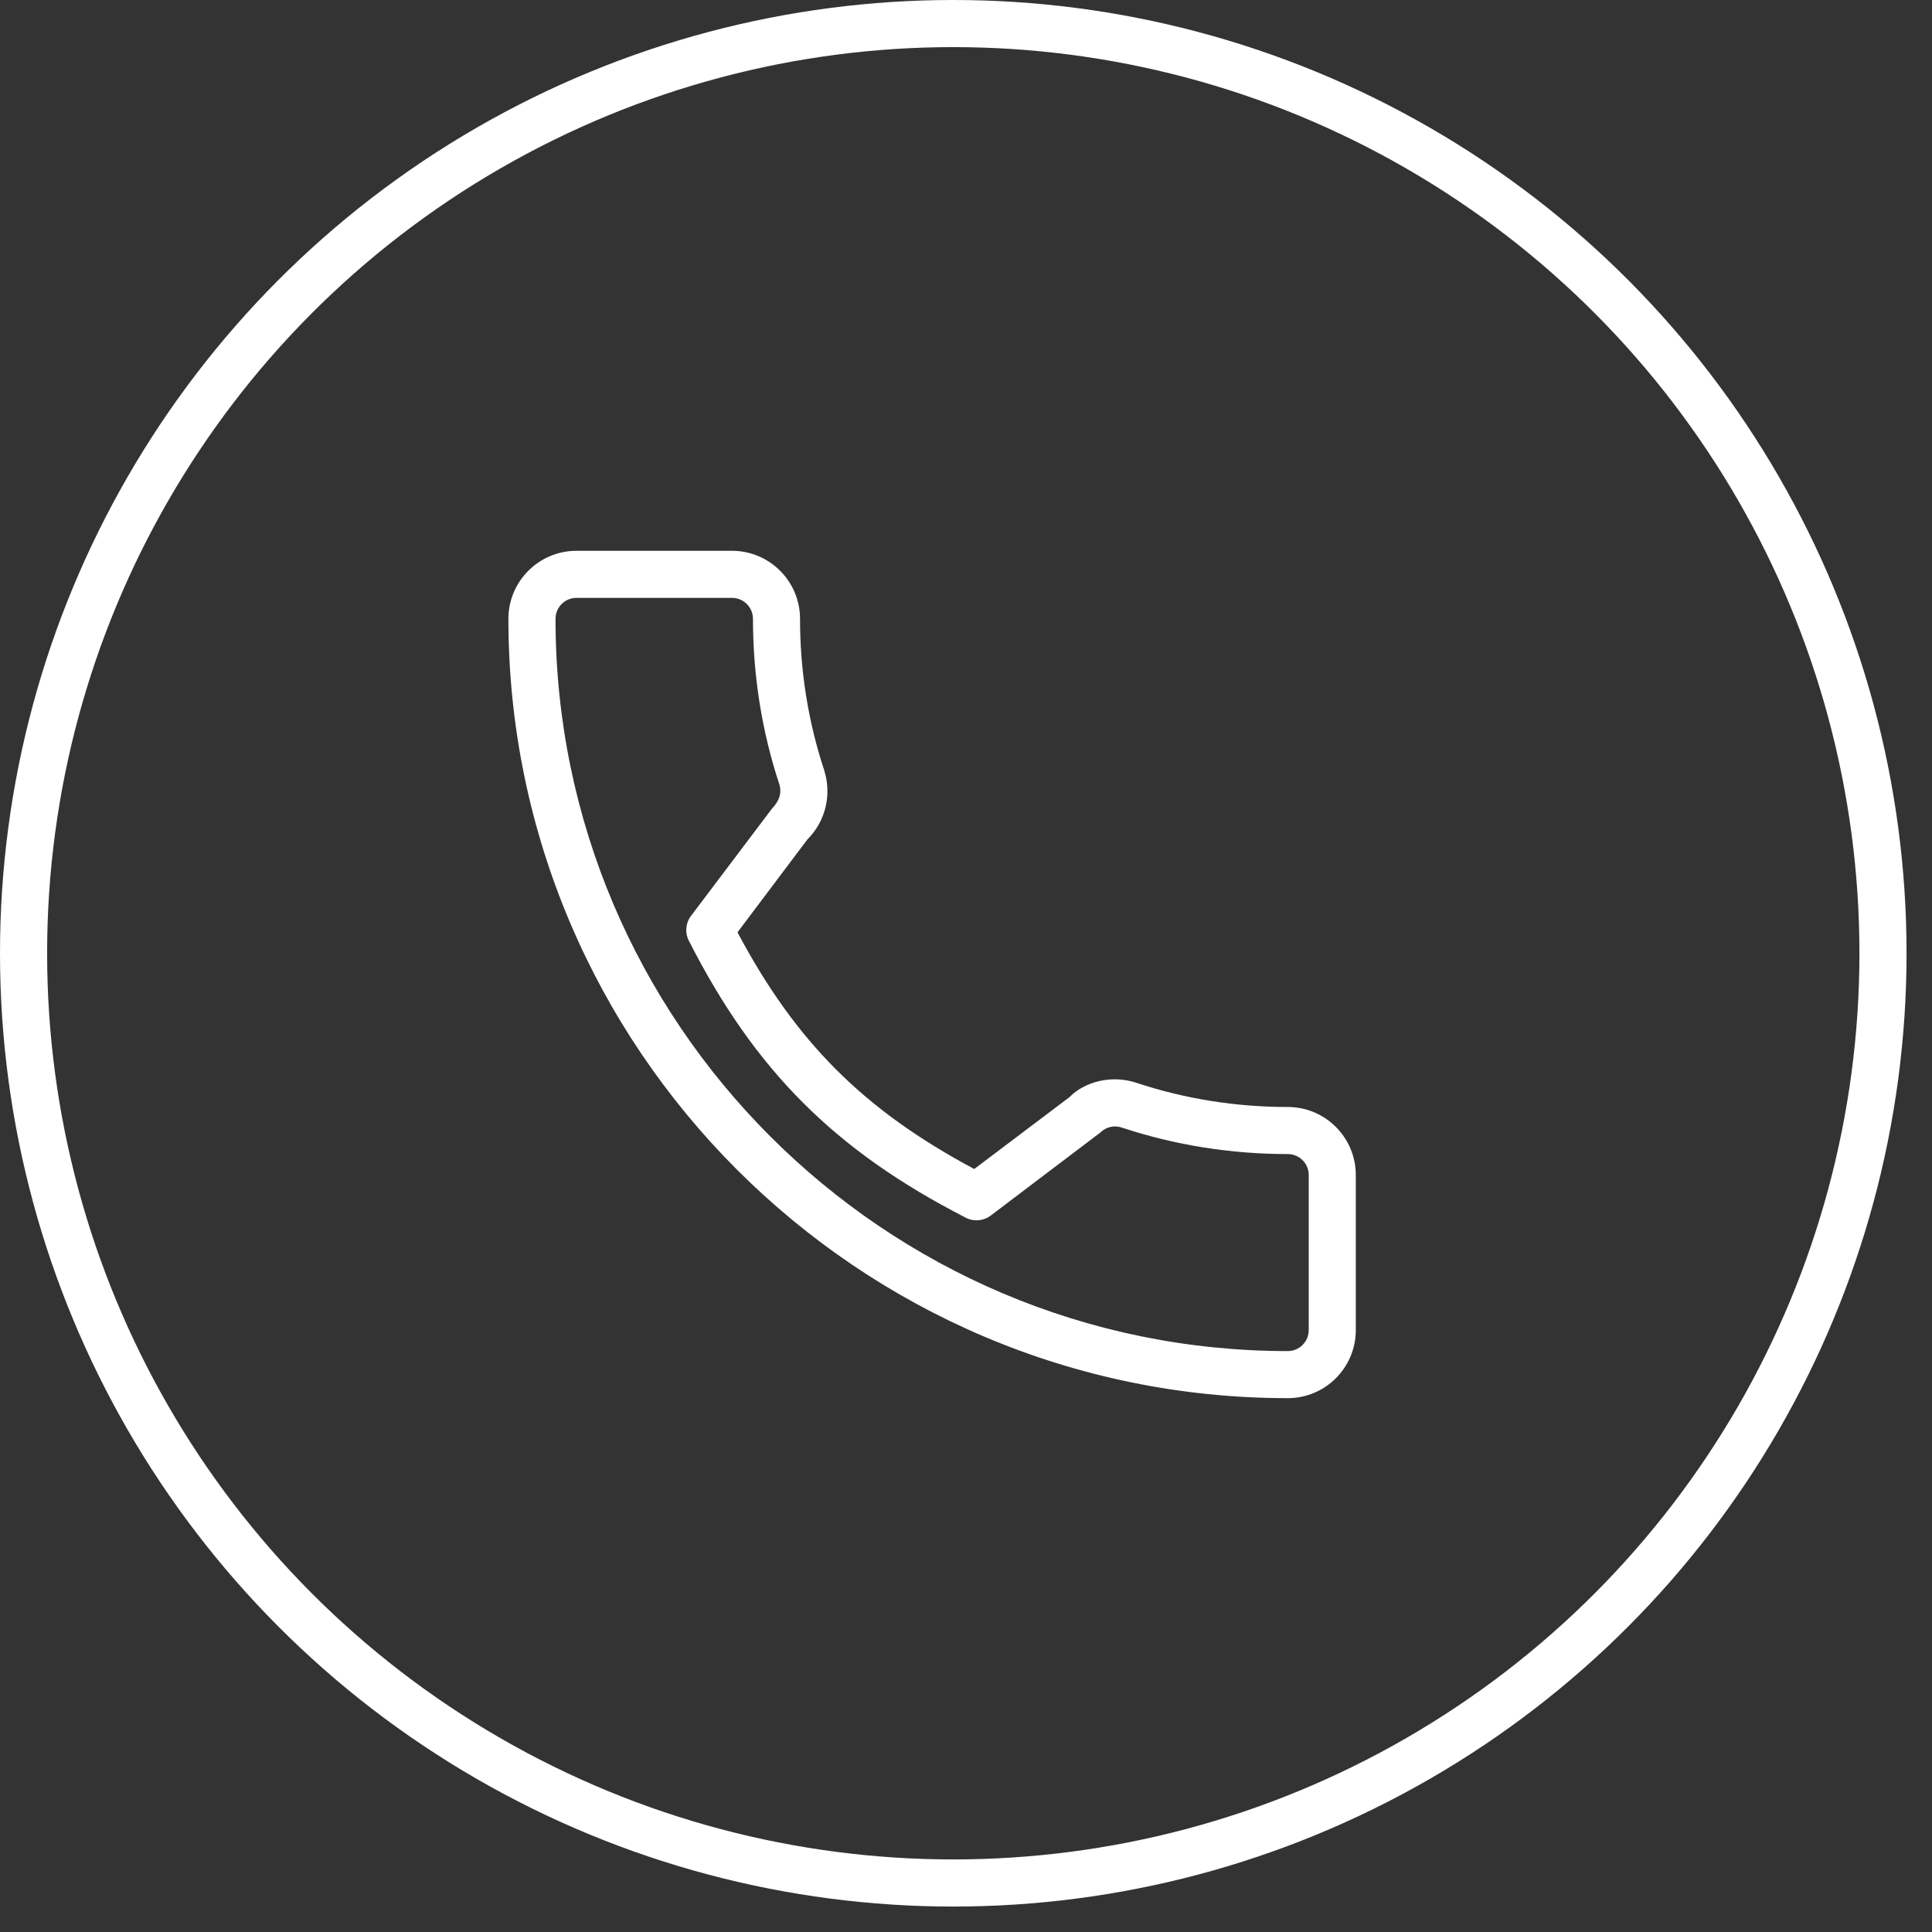 <svg width="41" height="41" viewBox="0 0 41 41" fill="none" xmlns="http://www.w3.org/2000/svg">
<rect x="0" y="0" width="41" height="41" fill="#333333" stroke="none"/>
<circle cx="20.23" cy="20.23" r="19.73" stroke="white"/>
<g clip-path="url(#clip0_1_54)">
<path d="M27.329 23.492C26.228 23.492 25.147 23.32 24.123 22.981C23.612 22.807 23.03 22.942 22.697 23.282L20.675 24.808C18.33 23.556 16.886 22.113 15.651 19.785L17.133 17.816C17.518 17.432 17.656 16.87 17.49 16.343C17.15 15.313 16.978 14.233 16.978 13.132C16.978 12.336 16.33 11.689 15.535 11.689H12.232C11.437 11.689 10.789 12.336 10.789 13.132C10.789 22.252 18.209 29.671 27.329 29.671C28.125 29.671 28.772 29.024 28.772 28.228V24.935C28.772 24.139 28.125 23.492 27.329 23.492ZM27.773 28.228C27.773 28.473 27.574 28.672 27.329 28.672C18.76 28.672 11.789 21.701 11.789 13.132C11.789 12.887 11.988 12.688 12.232 12.688H15.535C15.78 12.688 15.979 12.887 15.979 13.132C15.979 14.34 16.169 15.526 16.54 16.649C16.591 16.815 16.549 16.987 16.382 17.161L14.665 19.435C14.549 19.588 14.531 19.793 14.618 19.963C16.019 22.717 17.722 24.42 20.496 25.842C20.665 25.93 20.872 25.912 21.025 25.796L23.351 24.034C23.469 23.916 23.645 23.874 23.804 23.928C24.935 24.302 26.121 24.491 27.329 24.491C27.574 24.491 27.773 24.69 27.773 24.935V28.228Z" fill="white"/>
</g>
<defs>
<clipPath id="clip0_1_54">
<rect width="17.983" height="17.983" fill="white" transform="translate(10.789 11.689)"/>
</clipPath>
</defs>
</svg>
